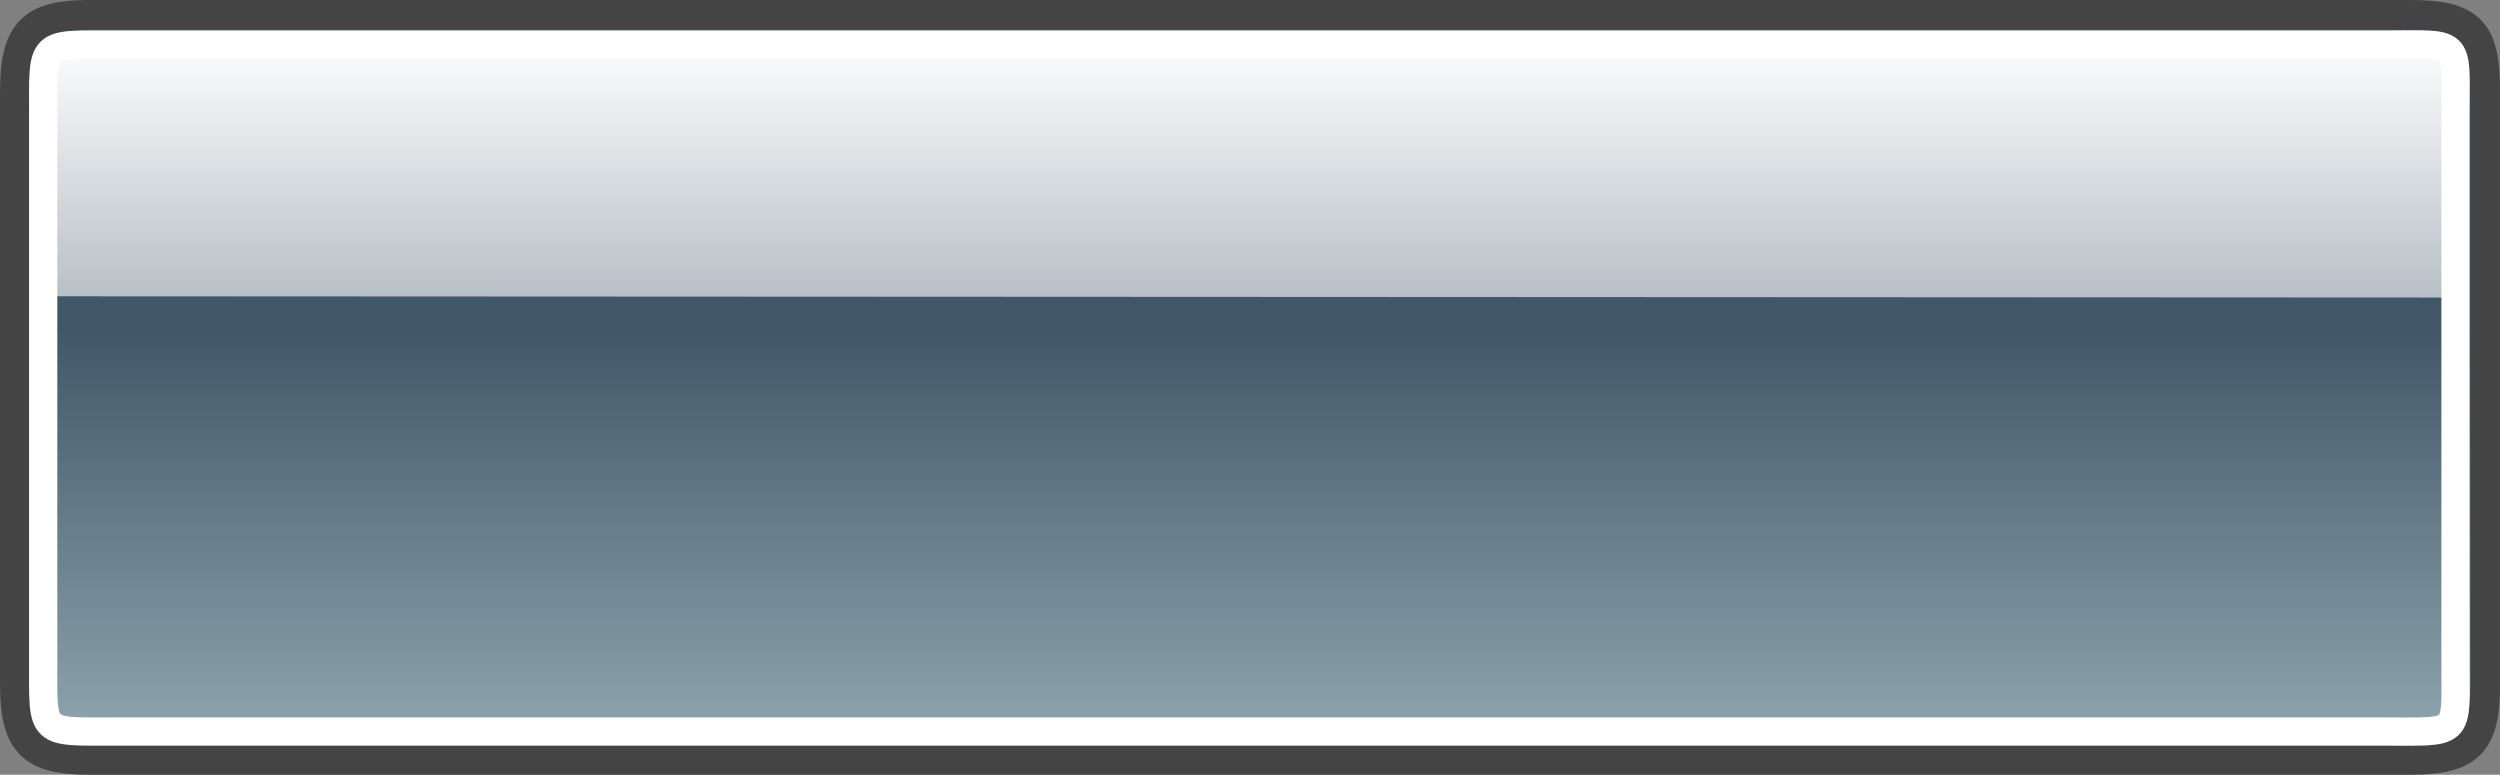 <?xml version="1.0" encoding="UTF-8" standalone="no"?>
<!-- Created with Inkscape (http://www.inkscape.org/) -->
<svg
   xmlns:dc="http://purl.org/dc/elements/1.1/"
   xmlns:cc="http://web.resource.org/cc/"
   xmlns:rdf="http://www.w3.org/1999/02/22-rdf-syntax-ns#"
   xmlns:svg="http://www.w3.org/2000/svg"
   xmlns="http://www.w3.org/2000/svg"
   xmlns:xlink="http://www.w3.org/1999/xlink"
   xmlns:sodipodi="http://sodipodi.sourceforge.net/DTD/sodipodi-0.dtd"
   xmlns:inkscape="http://www.inkscape.org/namespaces/inkscape"
   width="84.045"
   height="26.045"
   id="svg2179"
   sodipodi:version="0.32"
   inkscape:version="0.45"
   sodipodi:modified="true"
   version="1.0">
  <rect width="100%" height="100%" fill="#808080" stroke="none"/>
  <defs
     id="defs2181">
    <linearGradient
       id="linearGradient6338">
      <stop
         id="stop6340"
         offset="0"
         style="stop-color:white;stop-opacity:1;" />
      <stop
         id="stop6342"
         offset="1"
         style="stop-color:white;stop-opacity:0;" />
    </linearGradient>
    <linearGradient
       inkscape:collect="always"
       xlink:href="#linearGradient6338"
       id="linearGradient2844"
       gradientUnits="userSpaceOnUse"
       gradientTransform="translate(0,33.977)"
       x1="38.797"
       y1="1.176"
       x2="38.797"
       y2="24.587" />
    <linearGradient
       id="linearGradient7329">
      <stop
         id="stop7331"
         offset="0"
         style="stop-color:#002f50;stop-opacity:0.498;" />
      <stop
         id="stop7333"
         offset="1"
         style="stop-color:#a9d7e8;stop-opacity:0.498;" />
    </linearGradient>
    <linearGradient
       inkscape:collect="always"
       xlink:href="#linearGradient7329"
       id="linearGradient2848"
       gradientUnits="userSpaceOnUse"
       gradientTransform="matrix(1.766,0,0,0.533,-0.392,34.193)"
       x1="24"
       y1="20.414"
       x2="24"
       y2="48" />
  </defs>
  <sodipodi:namedview
     id="base"
     pagecolor="#ffffff"
     bordercolor="#666666"
     borderopacity="1.0"
     gridtolerance="10000"
     guidetolerance="10"
     objecttolerance="10"
     inkscape:pageopacity="0.0"
     inkscape:pageshadow="2"
     inkscape:zoom="0.35"
     inkscape:cx="375"
     inkscape:cy="-51.428571"
     inkscape:document-units="px"
     inkscape:current-layer="layer1"
     inkscape:window-width="750"
     inkscape:window-height="574"
     inkscape:window-x="918"
     inkscape:window-y="46" />
  <g
     inkscape:label="Layer 1"
     inkscape:groupmode="layer"
     id="layer1"
     transform="translate(-415.12,49.232)">
    <g
       id="g7305"
       inkscape:export-filename="/home/gustavo/Temporal/emerald2.0/sendbut_hover.png"
       inkscape:export-xdpi="90"
       inkscape:export-ydpi="90"
       transform="translate(415.143,-83.187)">
      <path
         inkscape:export-ydpi="89.951759"
         inkscape:export-xdpi="89.951759"
         inkscape:export-filename="/home/gdnet/MisDocs/GDNet/Desarrollo/aMSN-Skins/aMSN-Icons-Set/SVG/sendbut.png"
         sodipodi:nodetypes="ccccccccc"
         id="path4583"
         d="M 2.977,34.455 C 23.596,34.455 76.6,34.455 81.023,34.455 C 83.018,34.455 83.523,35.001 83.523,36.977 C 83.523,43.386 83.523,52.655 83.523,57 C 83.523,58.917 83.001,59.5 81.025,59.5 C 72.691,59.5 10.662,59.5 2.977,59.5 C 1.077,59.5 0.477,58.975 0.477,56.955 C 0.477,54.661 0.477,37.311 0.477,37.049 C 0.477,34.996 1.068,34.455 2.977,34.455 z "
         style="fill:url(#linearGradient2848);fill-opacity:1;fill-rule:evenodd;stroke:#444444;stroke-width:1;stroke-linecap:round;stroke-linejoin:round;stroke-miterlimit:4;stroke-dashoffset:0;stroke-opacity:1" />
      <path
         inkscape:export-ydpi="89.951759"
         inkscape:export-xdpi="89.951759"
         inkscape:export-filename="/home/gdnet/MisDocs/GDNet/Desarrollo/aMSN-Skins/aMSN-Icons-Set/SVG/sendbut.png"
         sodipodi:nodetypes="ccccccccc"
         id="path4585"
         d="M 3.871,35.452 C 24.005,35.452 75.765,35.452 80.084,35.452 C 82.752,35.452 82.526,35.21 82.526,37.778 C 82.526,43.688 82.526,52.235 82.526,56.243 C 82.526,58.731 82.723,58.548 80.087,58.548 C 71.949,58.548 11.375,58.548 3.871,58.548 C 1.295,58.548 1.429,58.683 1.429,56.201 C 1.429,54.086 1.429,38.086 1.429,37.844 C 1.429,35.298 1.276,35.452 3.871,35.452 z "
         style="fill:none;fill-opacity:1;fill-rule:evenodd;stroke:#ffffff;stroke-width:0.949;stroke-linecap:round;stroke-linejoin:round;stroke-miterlimit:4;stroke-dashoffset:0;stroke-opacity:1" />
      <path
         inkscape:export-ydpi="89.951759"
         inkscape:export-xdpi="89.951759"
         inkscape:export-filename="/home/gdnet/MisDocs/GDNet/Desarrollo/aMSN-Skins/aMSN-Icons-Set/SVG/sendbut.png"
         sodipodi:nodetypes="ccccccc"
         id="path4587"
         d="M 3.871,35.452 C 24.005,35.452 75.765,35.452 80.084,35.452 C 82.752,35.452 82.526,35.21 82.526,37.778 C 82.526,37.778 82.526,43.957 82.526,43.957 C 82.526,43.957 1.429,43.915 1.429,43.915 C 1.429,43.915 1.429,37.844 1.429,37.844 C 1.429,35.298 1.276,35.452 3.871,35.452 z "
         style="fill:url(#linearGradient2844);fill-opacity:1;fill-rule:evenodd;stroke:none;stroke-width:0.949;stroke-linecap:round;stroke-linejoin:round;stroke-miterlimit:4;stroke-dashoffset:0;stroke-opacity:1" />
    </g>
  </g>
</svg>
